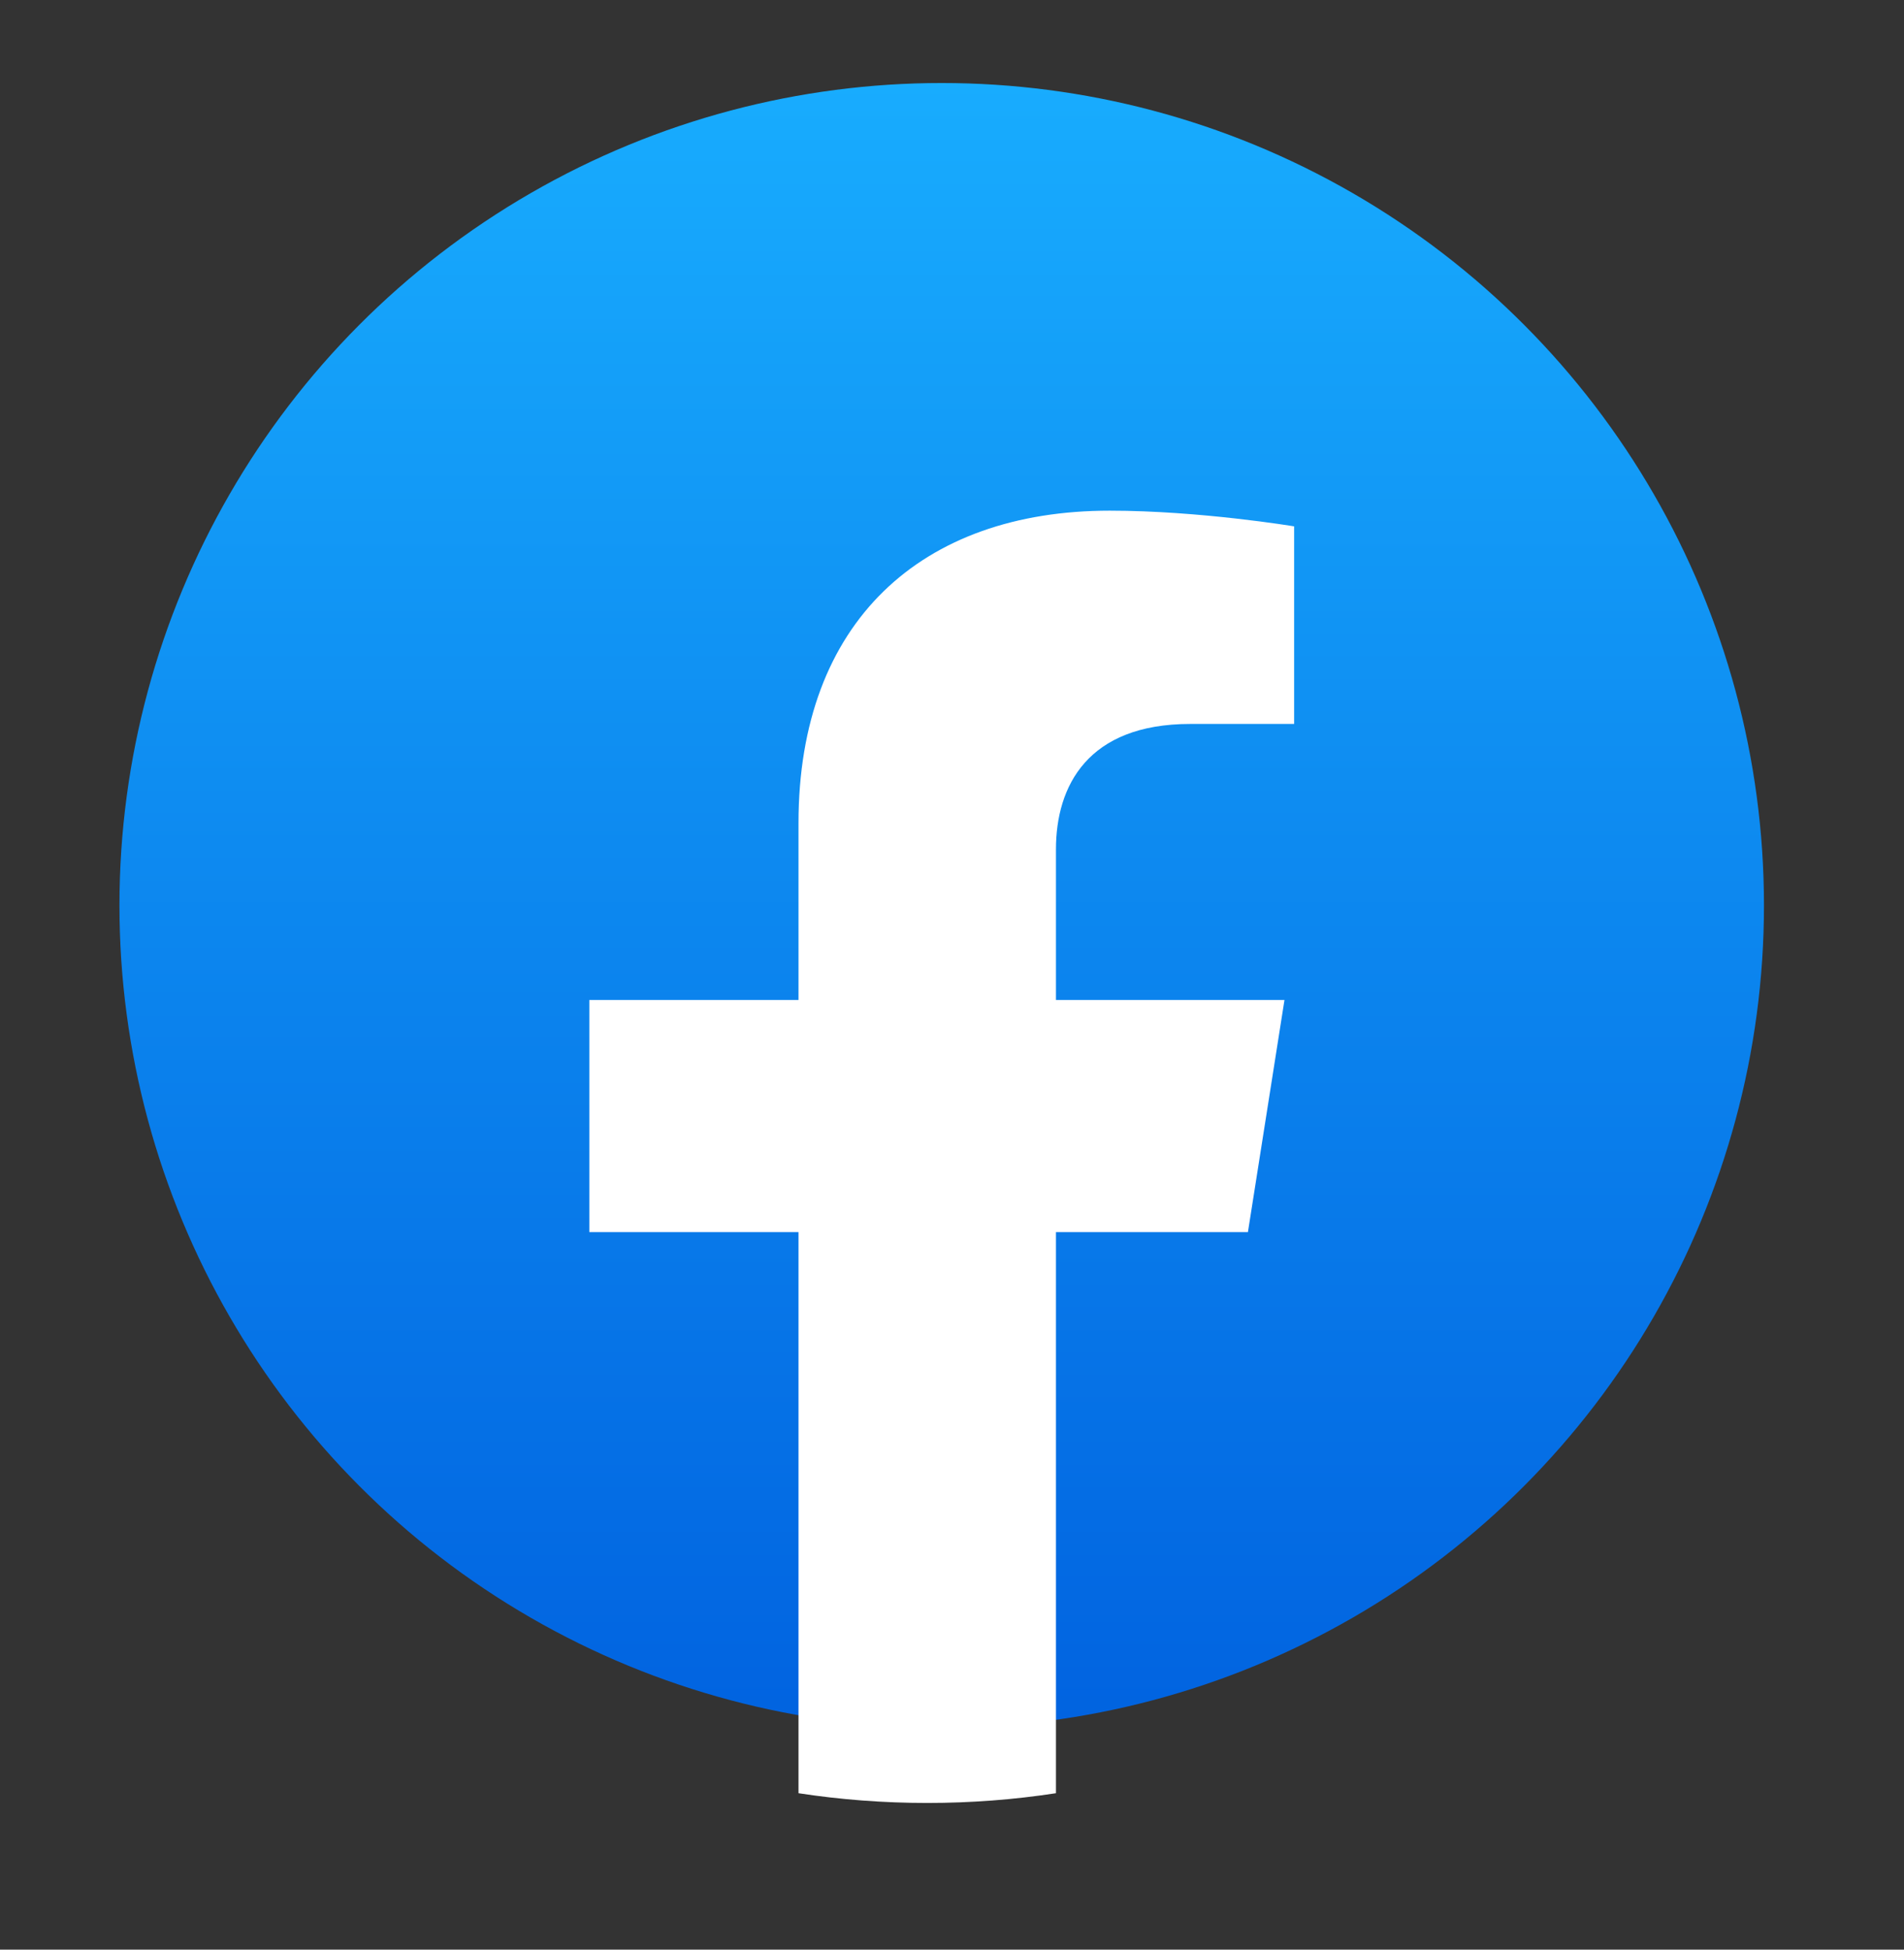 <svg width="42" height="43" viewBox="0 0 42 43" fill="none" xmlns="http://www.w3.org/2000/svg">
<rect x="0" y="0" width="42" height="43" fill="#333333" stroke="none"/>
<ellipse cx="20.773" cy="19.969" rx="18.138" ry="18.138" fill="url(#paint0_linear_59_6724)"/>
<path d="M27.528 27.174L28.334 22.055H23.293V18.734C23.293 17.333 23.996 15.967 26.254 15.967H28.547V11.609C28.547 11.609 26.466 11.263 24.479 11.263C20.326 11.263 17.614 13.715 17.614 18.153V22.055H13V27.174H17.614V39.55C18.541 39.692 19.488 39.765 20.454 39.765C21.419 39.765 22.367 39.692 23.293 39.55V27.174H27.528Z" fill="white"/>
<defs>
<linearGradient id="paint0_linear_59_6724" x1="20.773" y1="1.831" x2="20.773" y2="37.999" gradientUnits="userSpaceOnUse">
<stop stop-color="#18ACFE"/>
<stop offset="1" stop-color="#0163E0"/>
</linearGradient>
</defs>
</svg>

